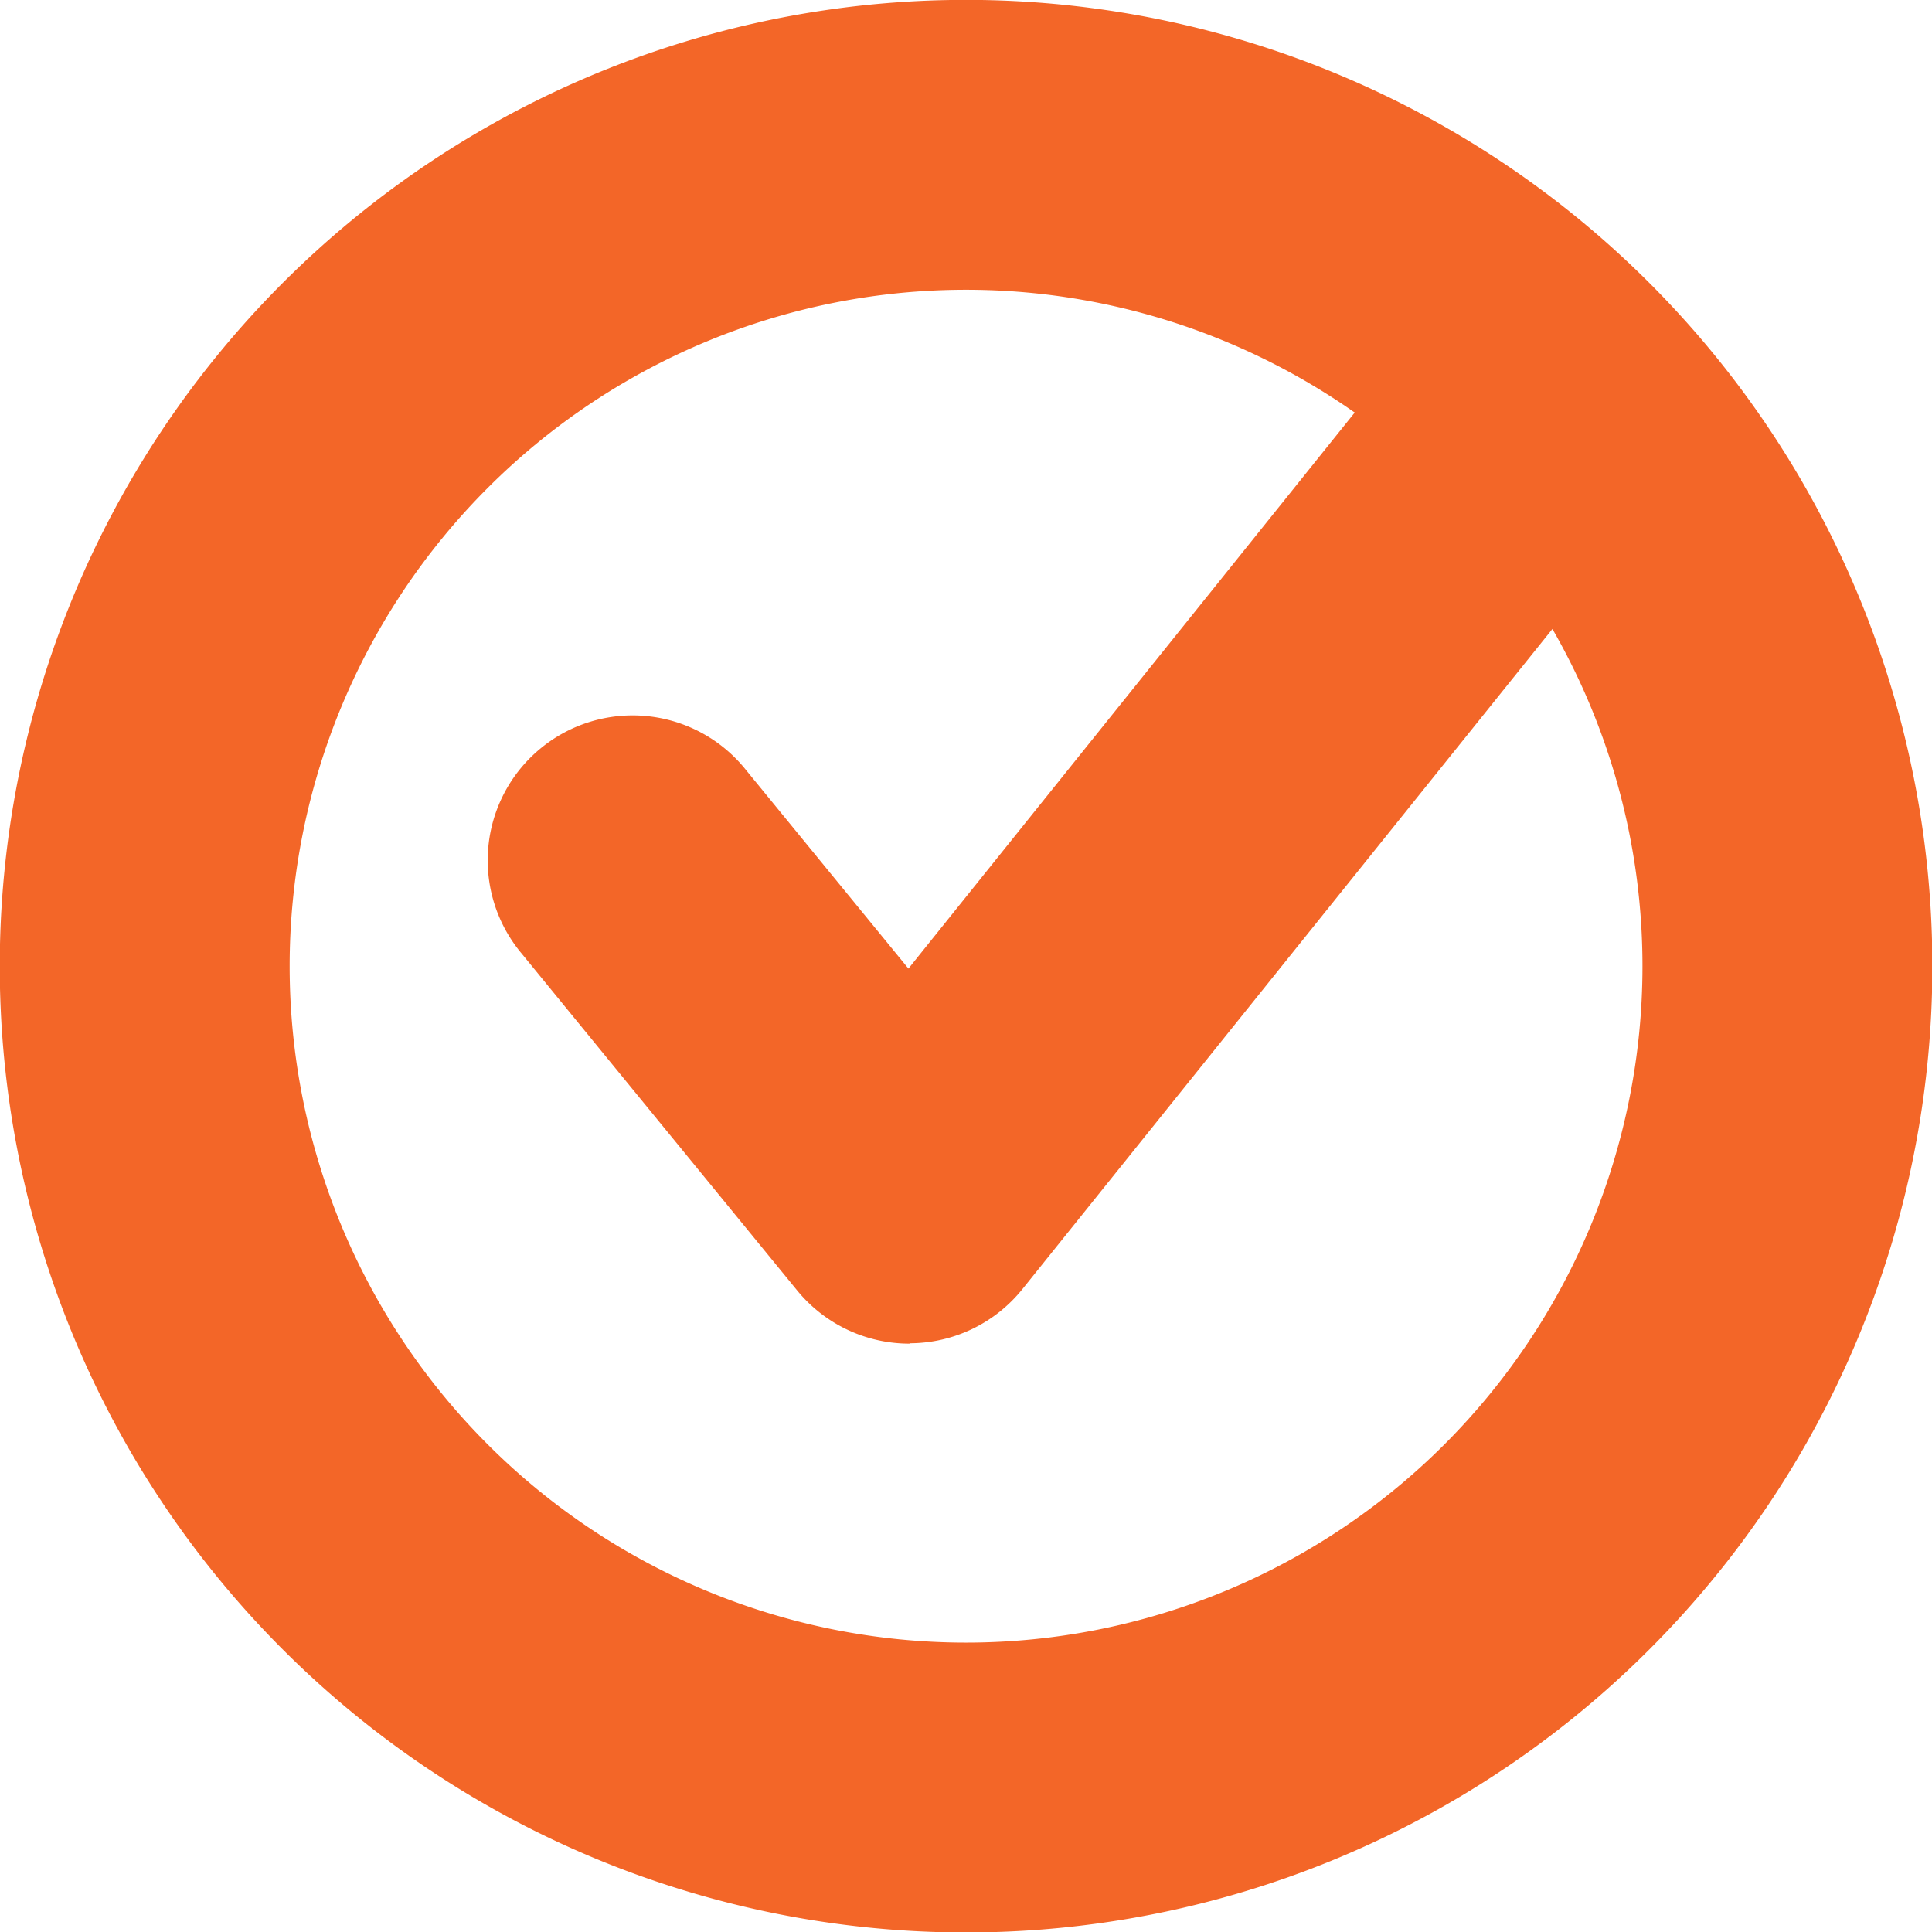 <svg xmlns="http://www.w3.org/2000/svg" width="15.995" height="15.996" viewBox="0 0 15.995 15.996">
  <g id="그룹_1013" data-name="그룹 1013" transform="translate(-551.109 -359.86)">
    <g id="그룹_1015" data-name="그룹 1015" transform="translate(551.109 359.86)">
      <g id="그룹_1013-2" data-name="그룹 1013">
        <path id="패스_517" data-name="패스 517" d="M587.107,367.259a5.6,5.6,0,1,1-5.6,5.6,5.6,5.6,0,0,1,5.6-5.6m0-2.4a8,8,0,1,0,8,8,8,8,0,0,0-8-8Z" transform="translate(-579.109 -364.86)" fill="#f36628"/>
      </g>
      <g id="그룹_1014" data-name="그룹 1014" transform="translate(4.049 2.662)">
        <path id="패스_519" data-name="패스 519" d="M587.652,376.651a1.2,1.2,0,0,1-.929-.44l-2.28-2.788a1.2,1.2,0,1,1,1.857-1.52l1.344,1.643,3.94-4.909a1.2,1.2,0,0,1,1.871,1.5l-4.867,6.062a1.2,1.2,0,0,1-.93.449Z" transform="translate(-584.172 -368.189)" fill="#f36628"/>
      </g>
    </g>
  </g>
</svg>

